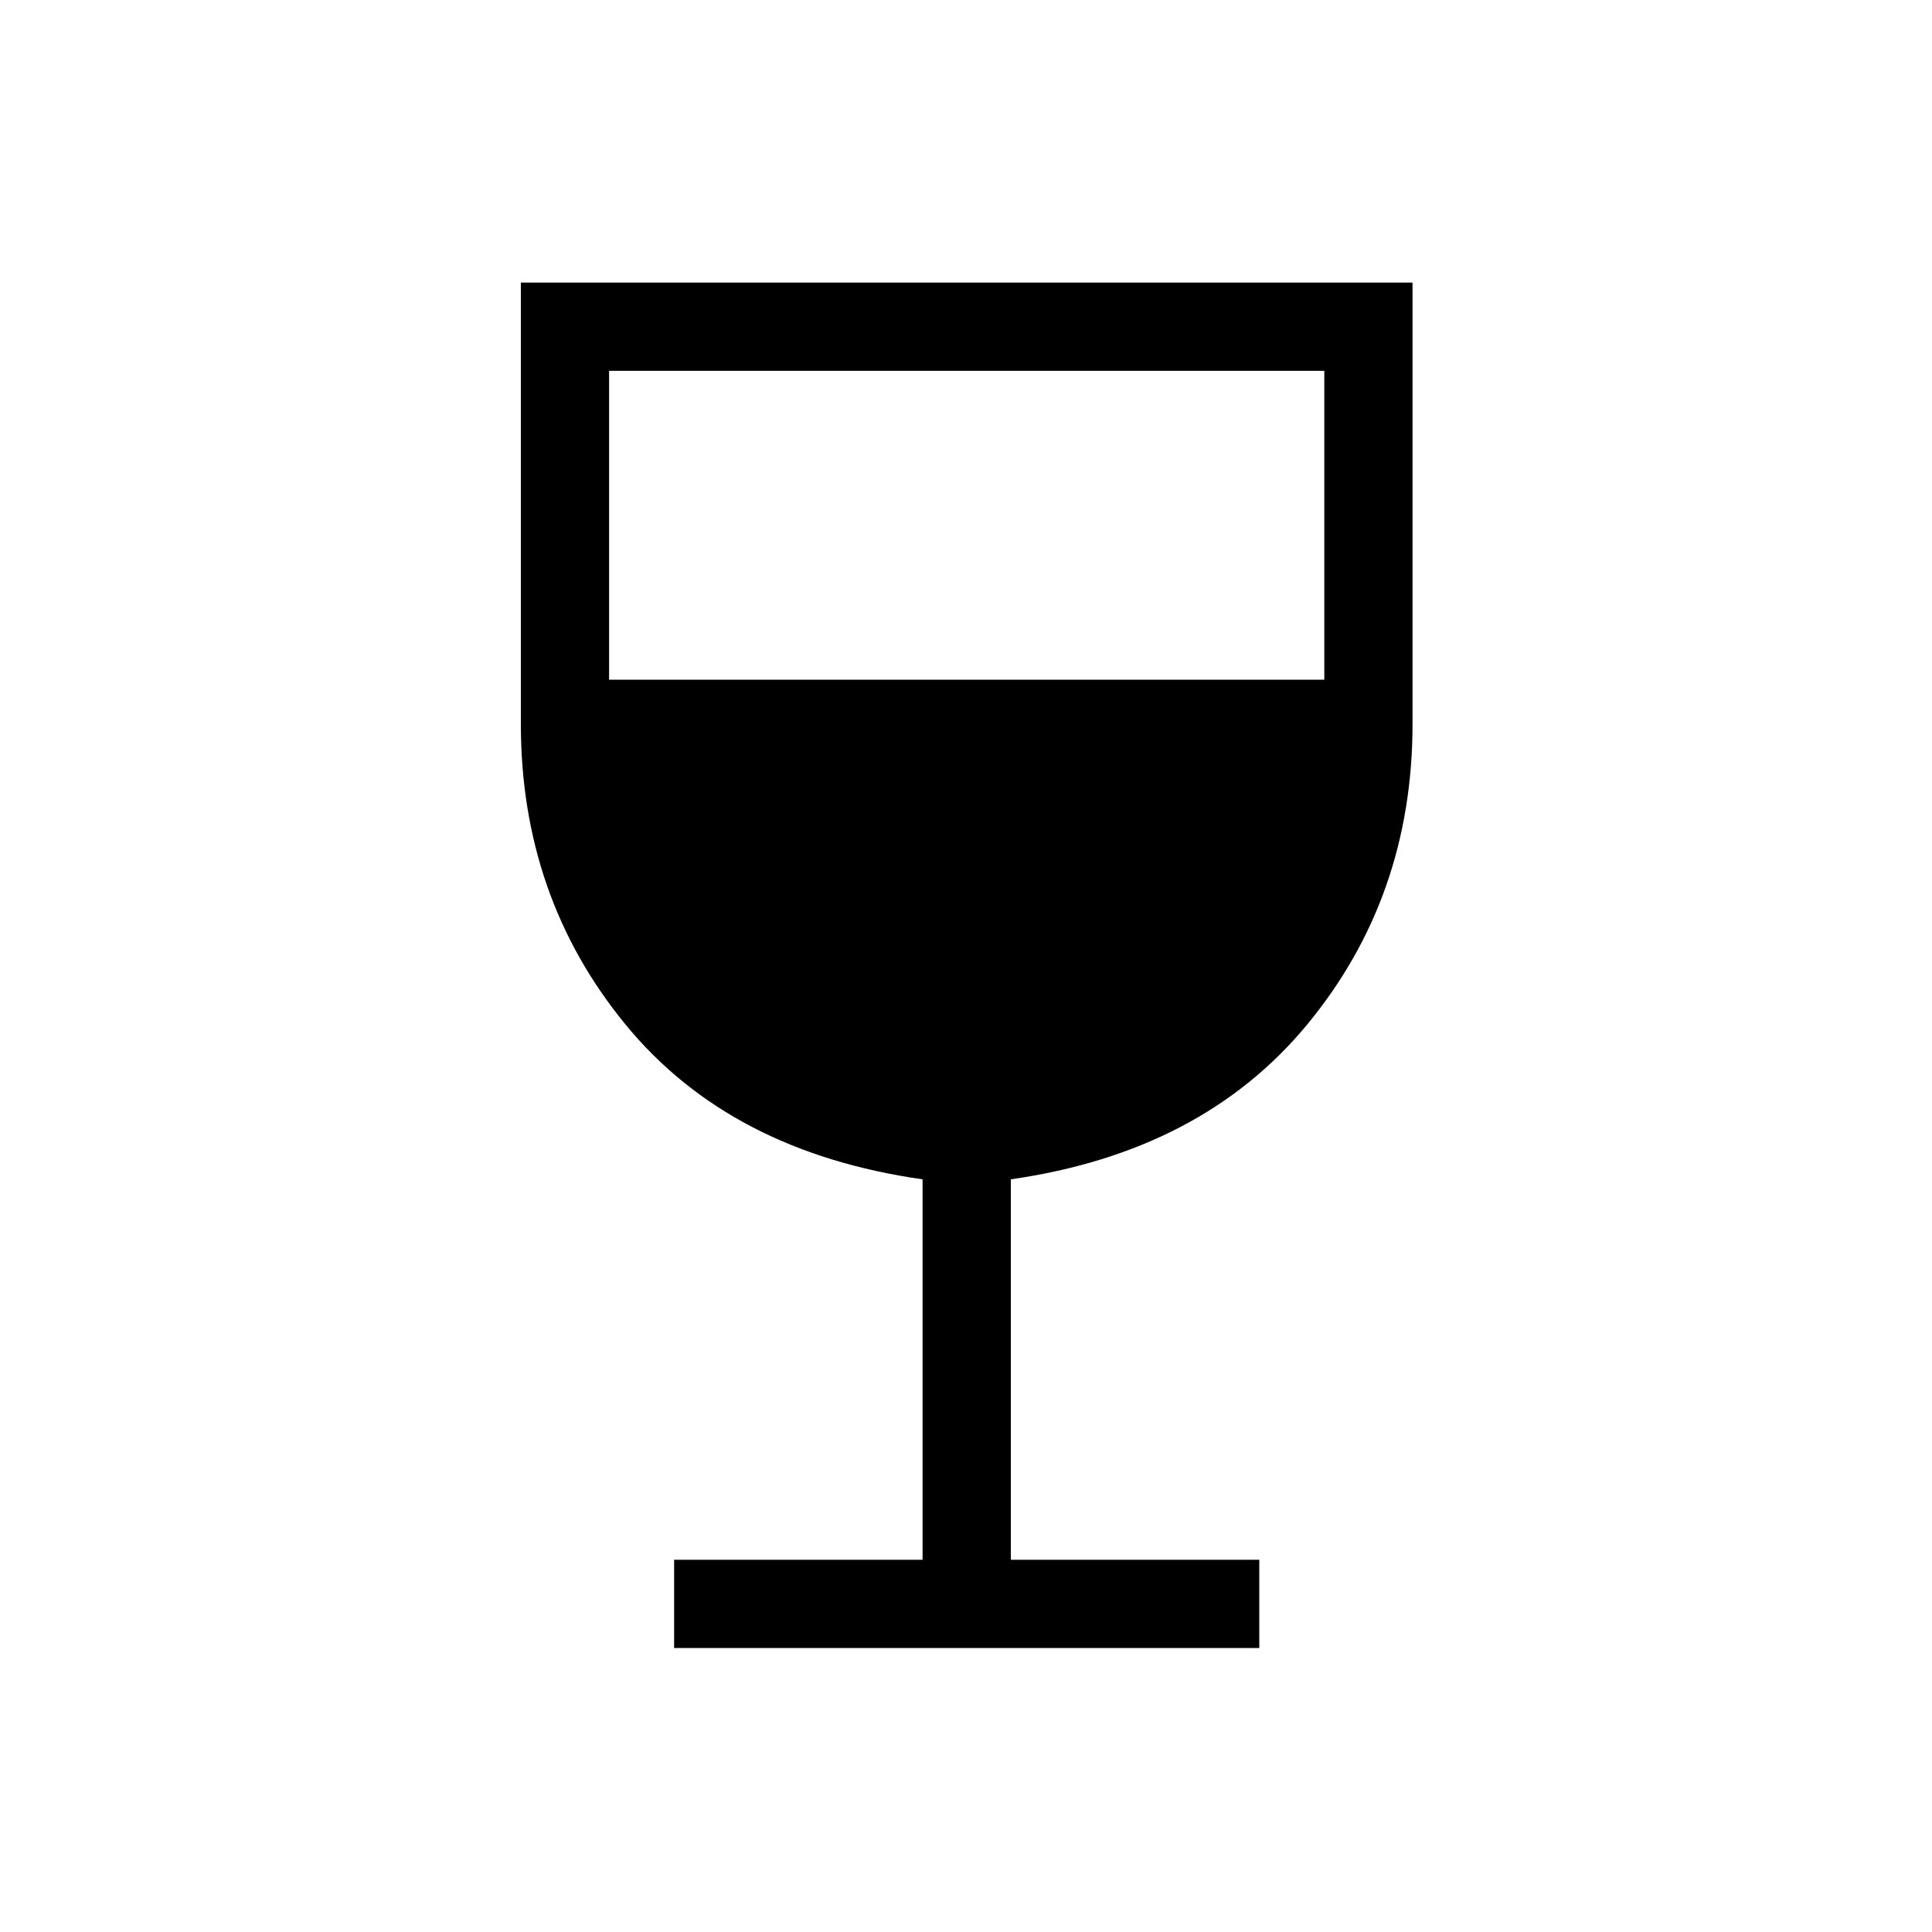 <svg xmlns="http://www.w3.org/2000/svg" height="48" viewBox="0 -960 960 960" width="48"><path d="M334.96-141.12v-43.84h123.46V-374q-95.73-13.62-147.67-77-51.94-63.38-51.94-149.28v-219.3h443.07v219.3q0 85.9-52.28 149.28-52.29 63.38-147.33 77v189.04h123.46v43.84H334.96Zm-32.31-481.15h355.39v-153.46H302.65v153.46Z"/></svg>